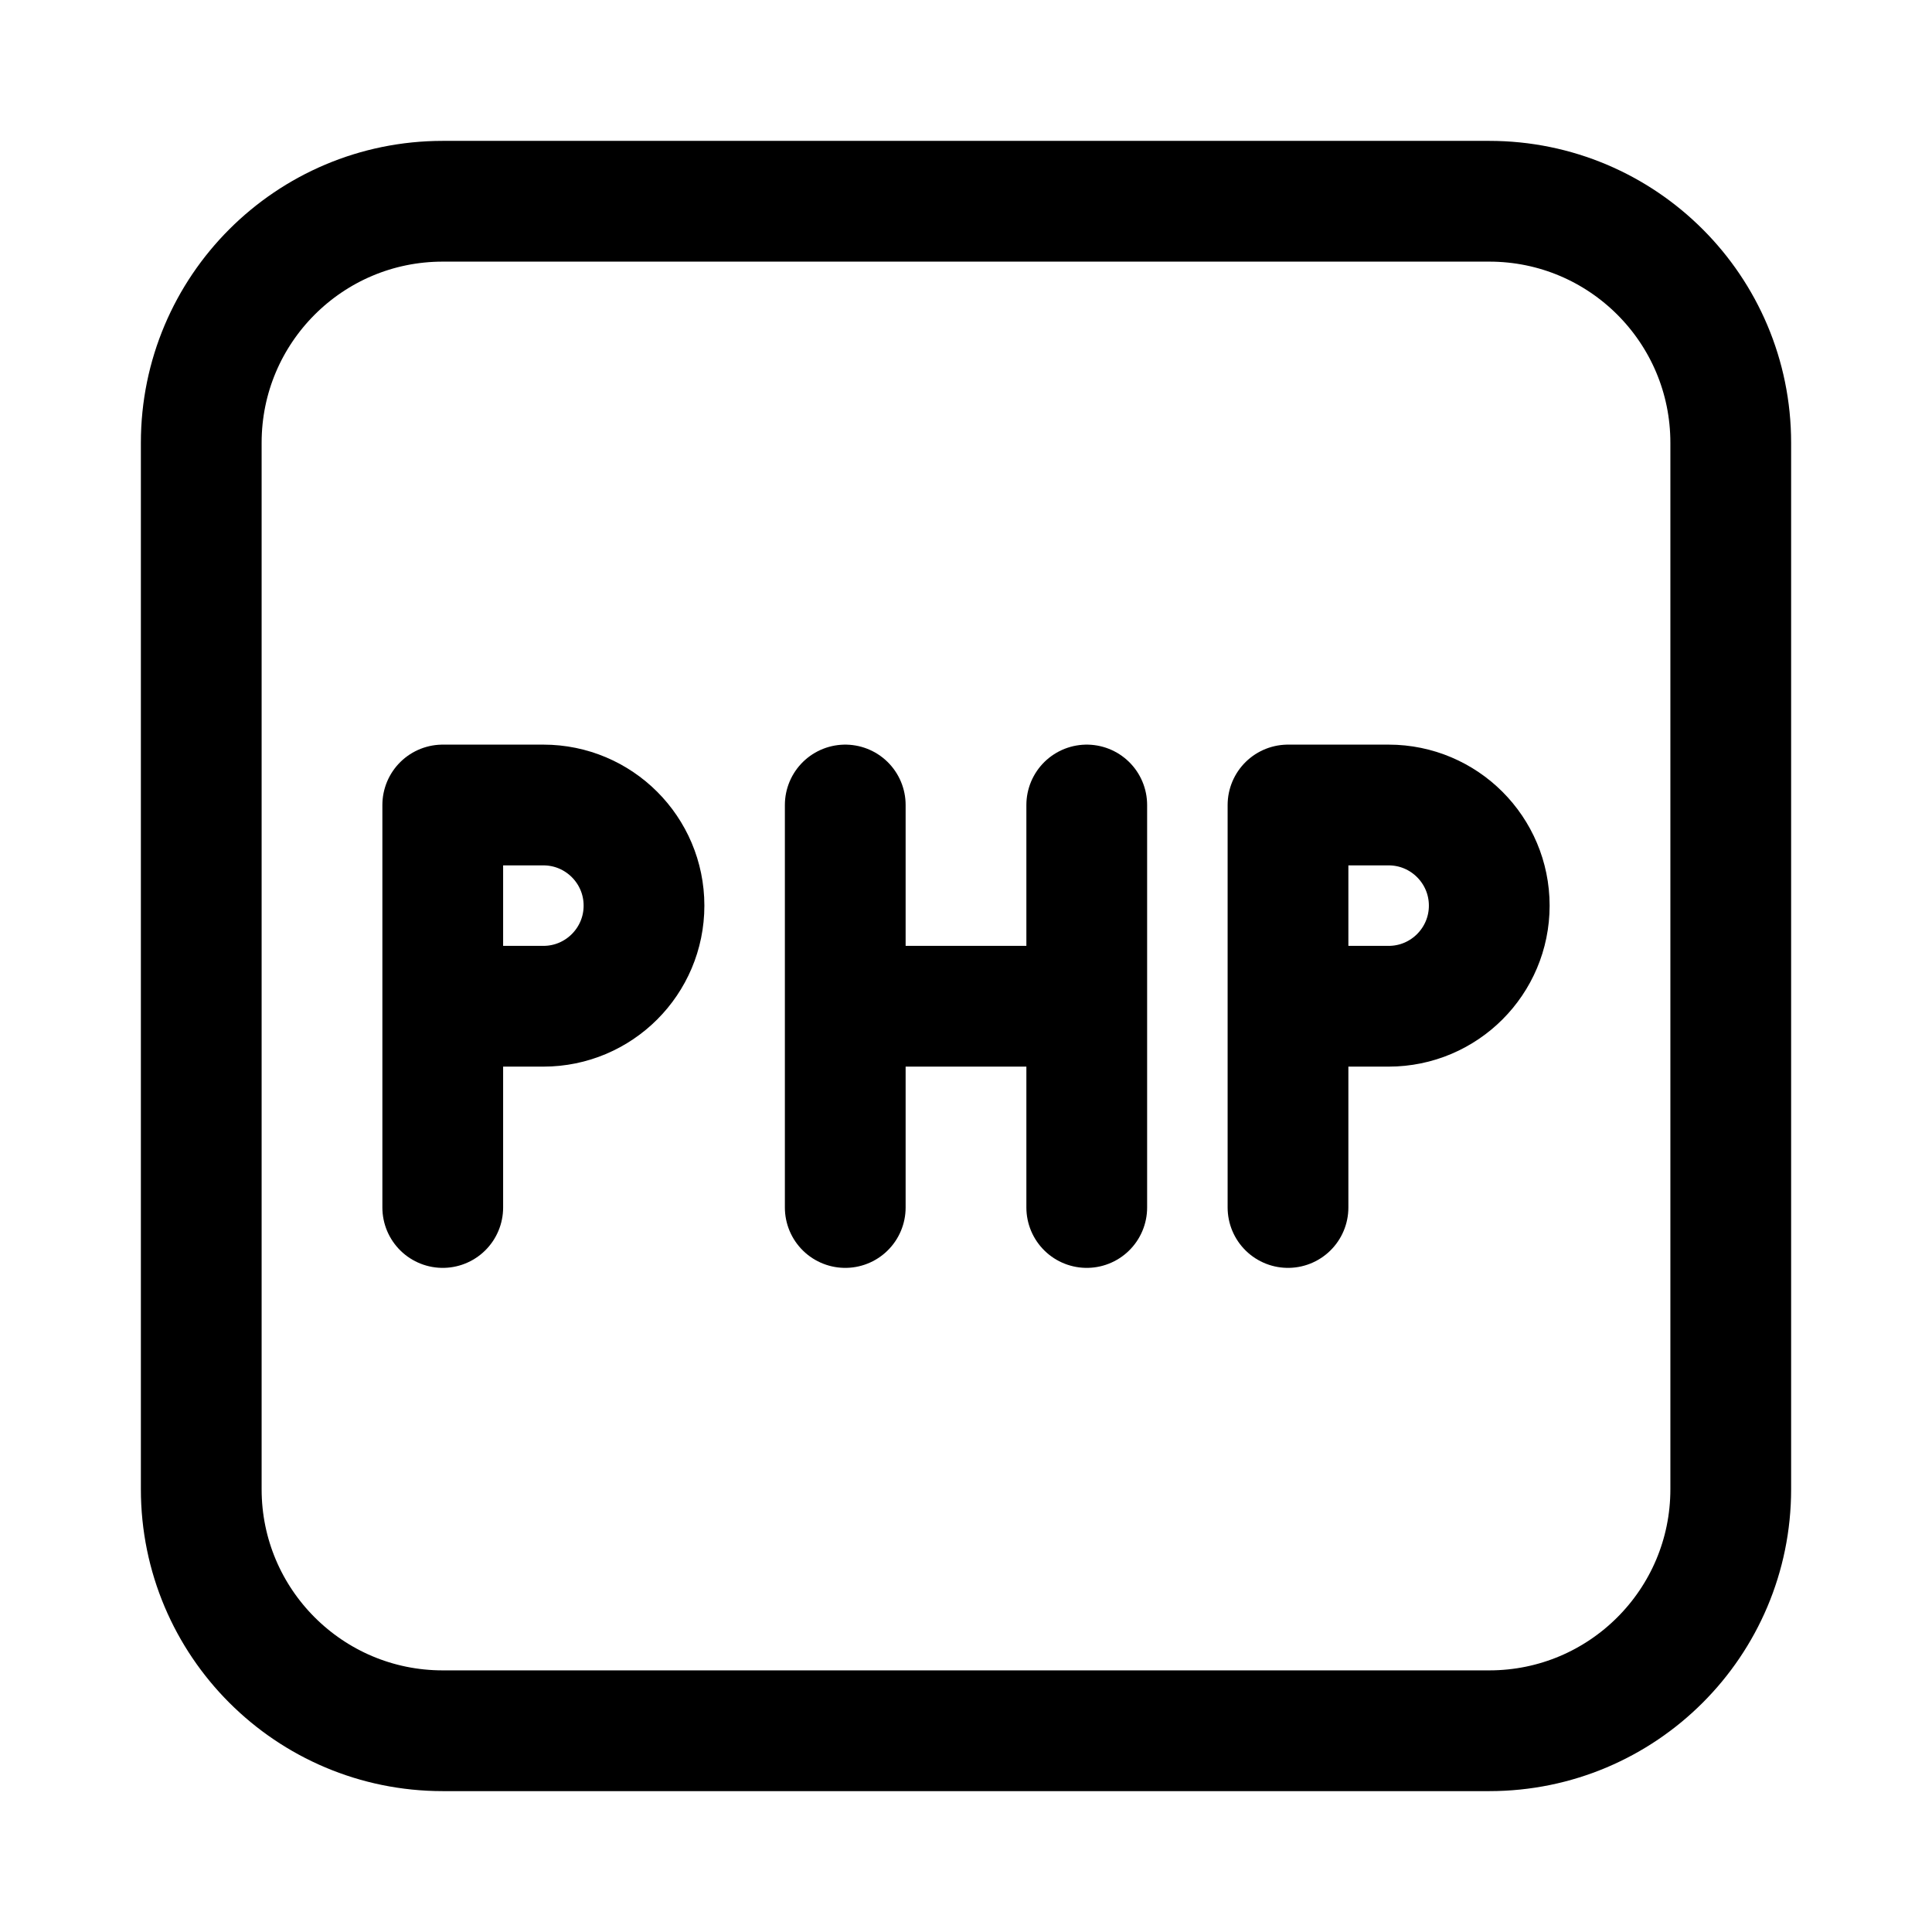 <svg width="24" height="24" viewBox="0 0 24 24" fill="none" xmlns="http://www.w3.org/2000/svg">
    <path d="M21.5 18.5V5.5C21.5 3.843 20.157 2.5 18.5 2.5H5.5C3.843 2.5 2.5 3.843 2.5 5.5V18.5C2.5 20.157 3.843 21.5 5.5 21.5L18.5 21.5C20.157 21.5 21.5 20.157 21.5 18.5Z" stroke="currentColor" stroke-width="1.5" stroke-linejoin="round"/>
    <path d="M5.5 15V12.5M5.5 12.5V10H6.75C7.44 10 8 10.56 8 11.25C8 11.94 7.44 12.5 6.75 12.5H5.5ZM16 15V12.5M16 12.5V10H17.25C17.94 10 18.5 10.56 18.5 11.25C18.5 11.94 17.94 12.5 17.25 12.5H16ZM10.5 10V12.5M10.5 12.5V15M10.5 12.5H13.5M13.5 12.5V10M13.5 12.5V15" stroke="currentColor" stroke-width="1.5" stroke-linecap="round" stroke-linejoin="round"/>
</svg>
